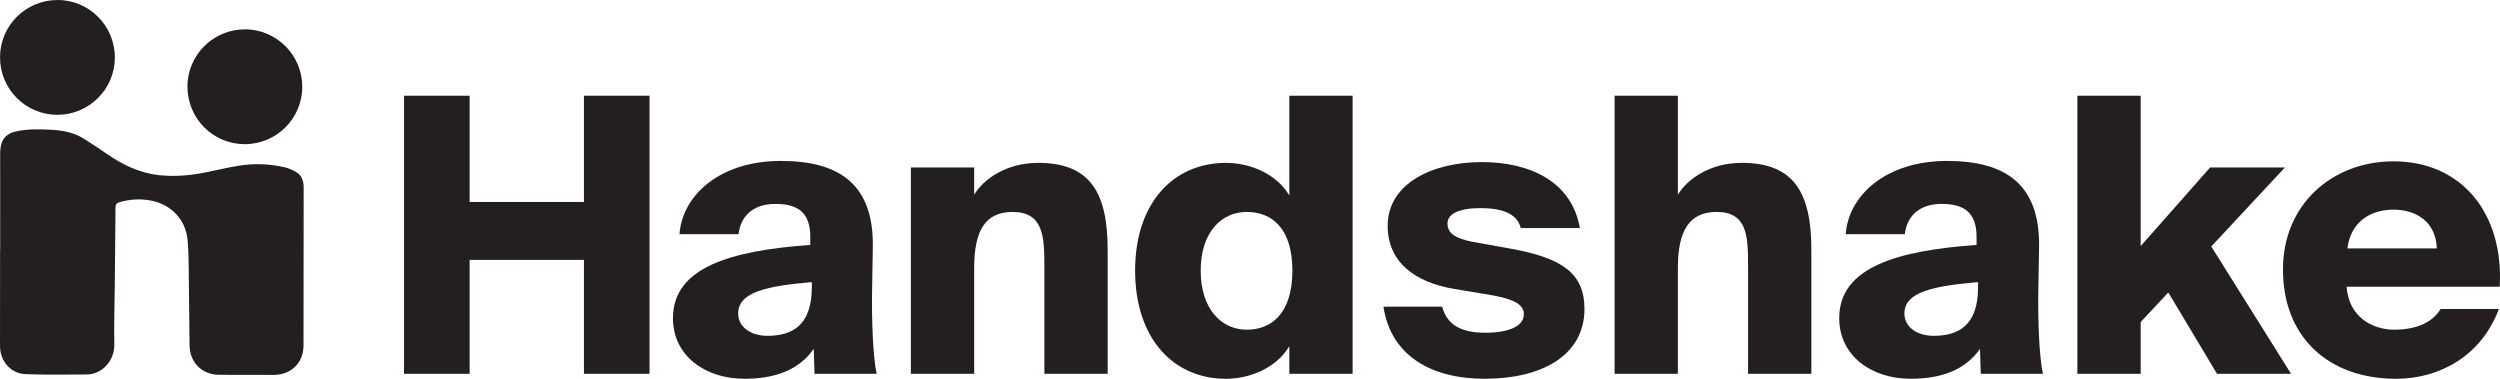 <svg width="264" height="40" viewBox="0 0 264 40" fill="none" xmlns="http://www.w3.org/2000/svg">
<path d="M0.02 26.329C0.016 26.329 0.013 26.329 0.007 26.329C0.007 26.589 0.007 26.846 0.007 27.105C0.005 30.255 -0.004 33.404 0.002 36.554C0.005 38.119 1.121 39.444 2.675 39.509C4.835 39.6 7.002 39.545 9.168 39.545C10.743 39.545 12.116 38.117 12.073 36.321C12.025 34.306 12.102 32.288 12.12 30.271C12.145 27.528 12.169 24.785 12.194 22.043C12.199 21.541 12.269 21.445 12.746 21.317C13.844 21.022 14.948 20.968 16.069 21.206C18.098 21.638 19.581 23.202 19.799 25.262C19.907 26.286 19.914 27.323 19.929 28.356C19.968 31.061 19.99 33.768 20.017 36.474C20.035 38.269 21.331 39.572 23.124 39.581C25.055 39.59 26.989 39.593 28.92 39.59C30.746 39.588 32.049 38.308 32.052 36.483C32.065 30.922 32.063 25.361 32.067 19.8C32.067 19.714 32.069 19.628 32.06 19.543C32.009 18.958 31.781 18.458 31.264 18.161C30.906 17.956 30.515 17.776 30.116 17.68C28.544 17.306 26.945 17.234 25.351 17.479C24.125 17.666 22.915 17.963 21.698 18.209C20.098 18.532 18.487 18.668 16.858 18.503C14.764 18.29 12.946 17.403 11.243 16.224C10.435 15.665 9.616 15.117 8.777 14.603C7.755 13.976 6.61 13.77 5.427 13.703C4.158 13.633 2.894 13.6 1.645 13.888C0.671 14.111 0.162 14.678 0.05 15.665C0.027 15.871 0.016 16.082 0.016 16.291C0.02 19.637 0.02 22.982 0.02 26.329ZM6.046 12.125C9.396 12.13 12.12 9.427 12.129 6.088C12.138 2.737 9.438 0.011 6.1 3.22174e-05C2.729 -0.011 0.004 2.694 0.002 6.054C-0.002 9.403 2.702 12.117 6.046 12.125ZM31.921 9.178C31.926 5.833 29.221 3.11 25.882 3.099C22.532 3.088 19.805 5.788 19.794 9.126C19.783 12.497 22.488 15.224 25.848 15.225C29.192 15.227 31.916 12.517 31.921 9.178Z" fill="#231F20"/>
<path d="M68.591 39.473H61.664V27.444H49.593V39.473H42.666V10.109H49.593V21.328H61.664V10.109H68.591V39.473Z" fill="#231F20"/>
<path d="M81.881 21.532C79.733 21.532 78.234 22.626 77.993 24.731H71.754C72.038 20.641 76.007 16.994 82.448 16.994C88.687 16.994 92.293 19.505 92.17 26.148L92.089 30.886C92.05 33.721 92.17 37.61 92.575 39.473H86.012L85.931 36.84C84.311 39.149 81.719 39.998 78.599 39.998C74.466 39.998 71.064 37.569 71.064 33.599C71.064 28.253 77.1 26.47 85.567 25.863V25.012C85.567 22.462 84.27 21.532 81.881 21.532ZM81.029 35.463C83.703 35.463 85.728 34.329 85.728 30.319V29.792C81.069 30.197 77.95 30.804 77.95 33.113C77.951 34.532 79.287 35.463 81.029 35.463Z" fill="#231F20"/>
<path d="M109.635 17.198C115.226 17.198 116.968 20.479 116.968 26.392V39.474H110.285V28.054C110.285 24.935 110.162 22.383 106.922 22.383C104.087 22.383 102.872 24.287 102.872 28.297V39.474H96.188V17.686H102.872V20.561C103.842 18.94 106.233 17.198 109.635 17.198Z" fill="#231F20"/>
<path d="M142.836 39.473H136.152V36.557C134.733 38.947 131.859 40 129.468 40C123.877 40 119.868 35.708 119.868 28.579C119.868 21.451 123.879 17.198 129.468 17.198C131.859 17.198 134.733 18.251 136.152 20.641V10.111H142.836V39.473ZM131.655 34.815C134.289 34.815 136.476 33.073 136.476 28.577C136.476 24.082 134.289 22.381 131.655 22.381C128.982 22.381 126.793 24.528 126.793 28.577C126.795 32.629 128.982 34.815 131.655 34.815Z" fill="#231F20"/>
<path d="M156.338 21.976C154.07 21.976 152.855 22.583 152.855 23.596C152.855 24.609 153.625 25.176 155.53 25.54L159.58 26.268C164.847 27.24 167.319 28.779 167.319 32.627C167.319 37.527 162.822 39.998 156.786 39.998C151.033 39.998 146.861 37.488 146.092 32.384H152.29C152.857 34.489 154.558 35.137 156.867 35.137C159.217 35.137 160.918 34.489 160.918 33.194C160.918 32.222 160.027 31.613 157.515 31.169L153.627 30.521C149.415 29.832 146.538 27.686 146.538 23.839C146.538 19.464 151.116 17.115 156.504 17.115C161.486 17.115 165.983 19.14 166.835 24.082H160.595C160.187 22.462 158.444 21.976 156.338 21.976Z" fill="#231F20"/>
<path d="M191.28 26.391V39.473H184.596V28.052C184.596 24.933 184.515 22.381 181.275 22.381C178.44 22.381 177.183 24.285 177.183 28.295V39.473H170.5V10.109H177.183V20.558C178.155 18.938 180.546 17.196 183.948 17.196C189.537 17.198 191.28 20.479 191.28 26.391Z" fill="#231F20"/>
<path d="M205.036 21.532C202.889 21.532 201.391 22.626 201.148 24.731H194.909C195.191 20.641 199.163 16.994 205.603 16.994C211.842 16.994 215.448 19.505 215.326 26.148L215.245 30.886C215.203 33.721 215.326 37.61 215.731 39.473H209.169L209.088 36.84C207.468 39.149 204.876 39.998 201.756 39.998C197.623 39.998 194.221 37.569 194.221 33.599C194.221 28.253 200.257 26.47 208.725 25.863V25.012C208.723 22.462 207.427 21.532 205.036 21.532ZM204.185 35.463C206.86 35.463 208.883 34.329 208.883 30.319V29.792C204.226 30.197 201.105 30.804 201.105 33.113C201.107 34.532 202.444 35.463 204.185 35.463Z" fill="#231F20"/>
<path d="M226.056 25.986L233.39 17.684H241.288L233.51 26.027L241.935 39.473H234.117L228.972 30.886L226.056 34.005V39.473H219.372V10.109H226.056V25.986Z" fill="#231F20"/>
<path d="M253.032 40C245.943 40 241.081 35.666 241.081 28.457C241.081 21.49 246.388 17.036 252.748 17.036C259.959 17.036 264.414 22.545 263.97 30.28H247.805C248.008 33.357 250.397 34.815 252.829 34.815C255.34 34.815 256.962 33.924 257.73 32.628H263.887C261.943 37.772 257.406 40 253.032 40ZM257.325 26.229C257.244 23.515 255.259 22.138 252.748 22.138C250.399 22.138 248.251 23.353 247.887 26.229H257.325Z" fill="#231F20"/>
</svg>
